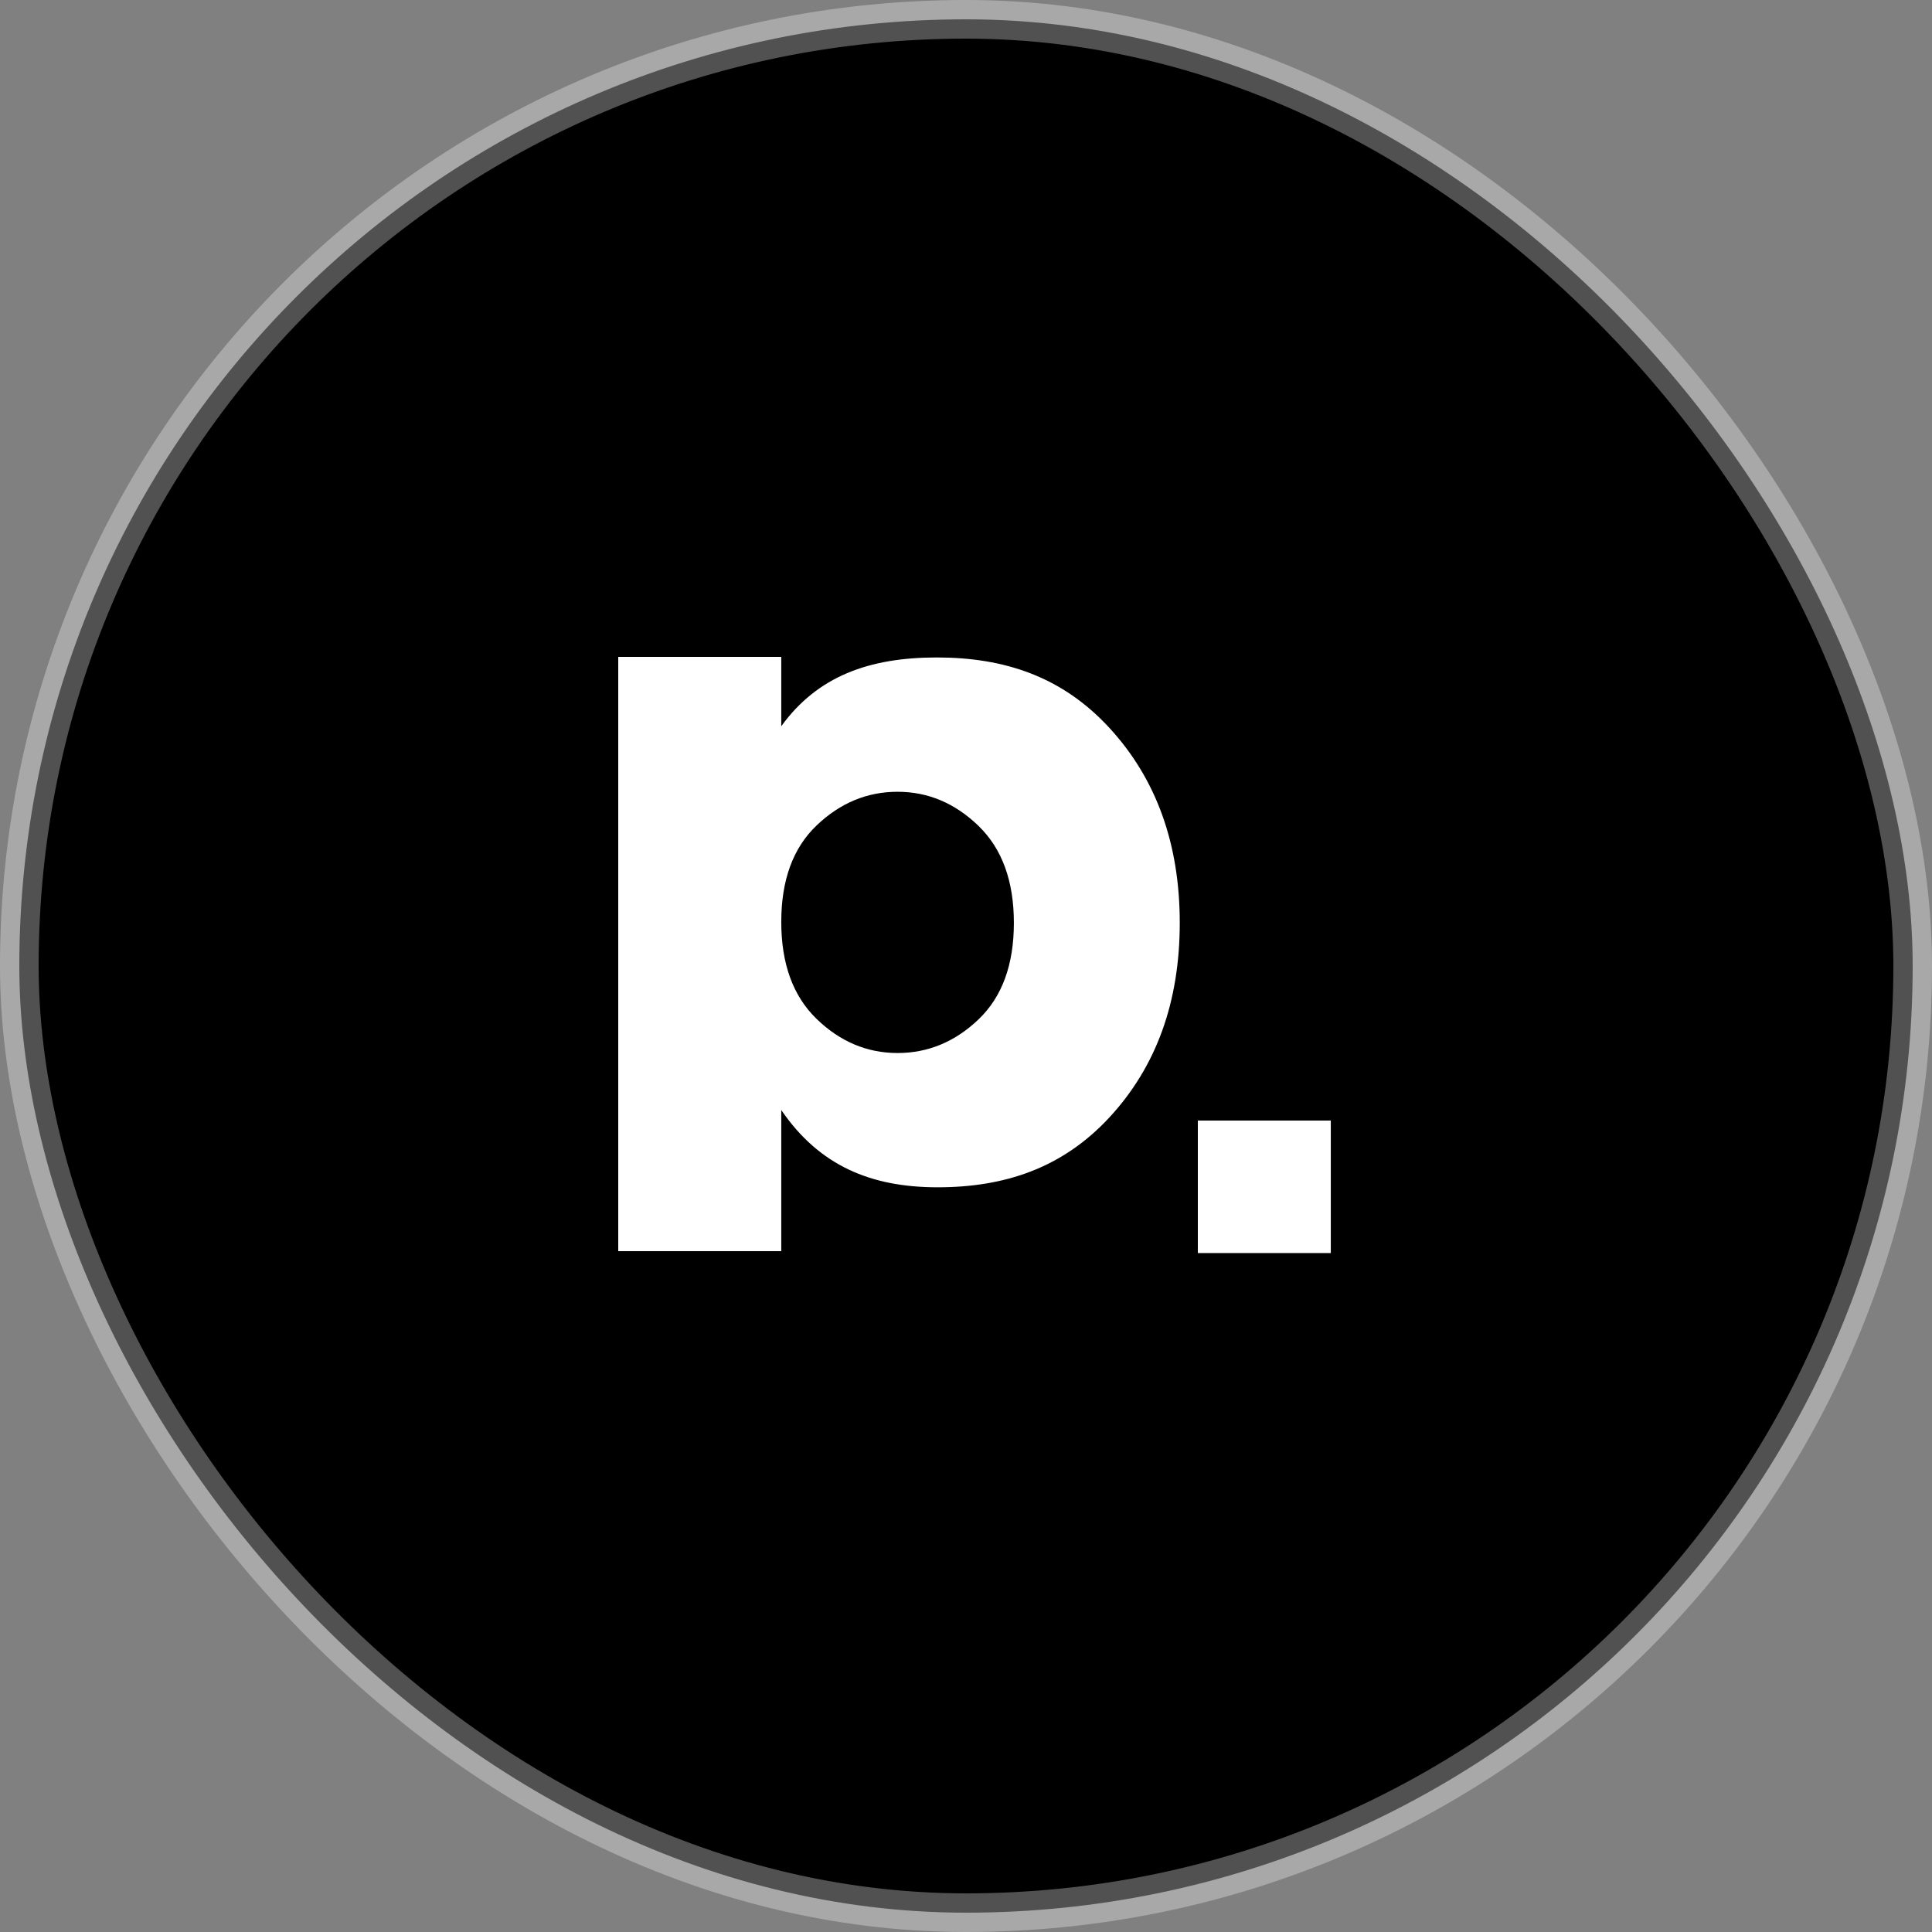 <?xml version="1.0" encoding="UTF-8"?>
<svg width="50px" height="50px" viewBox="0 0 50 50" version="1.1" xmlns="http://www.w3.org/2000/svg" xmlns:xlink="http://www.w3.org/1999/xlink">
    <rect x="0" y="0" width="50" height="50" fill="#808080" stroke="none"/>
    <!-- Generator: Sketch 52.2 (67145) - http://www.bohemiancoding.com/sketch -->
    <title>logo-px</title>
    <desc>Created with Sketch.</desc>
    <g id="current" stroke="none" stroke-width="1" fill="none" fill-rule="evenodd">
        <g id="Desktop-HD" transform="translate(-95, -853)">
            <g id="work-section" transform="translate(96, 789)">
                <g id="logo-px" transform="translate(0, 65)">
                    <rect id="Rectangle-9" stroke-opacity="0.32" stroke="#FFFFFF" fill="#000000" x="-0.5" y="-0.5" width="49" height="49" rx="24.5"></rect>
                    <g id="px-logo" transform="translate(15, 16)" fill="#FFFFFF">
                        <path d="M9.326,9.38 C8.717,9.962 8.018,10.252 7.229,10.252 C6.439,10.252 5.74,9.957 5.132,9.368 C4.523,8.777 4.219,7.941 4.219,6.859 C4.219,5.778 4.523,4.946 5.132,4.364 C5.74,3.782 6.439,3.491 7.229,3.491 C8.018,3.491 8.717,3.786 9.326,4.376 C9.934,4.967 10.239,5.802 10.239,6.884 C10.239,7.966 9.934,8.798 9.326,9.38 M12.706,1.832 C11.489,0.512 9.997,0.015 8.246,0.015 C6.494,0.015 5.156,0.5 4.219,1.795 L4.219,1.15463195e-14 L-4.4408921e-13,1.15463195e-14 L-4.4408921e-13,15.38 L4.219,15.38 L4.219,11.728 C5.206,13.17 6.539,13.727 8.266,13.727 C9.994,13.727 11.489,13.235 12.706,11.924 C13.923,10.613 14.532,8.933 14.532,6.884 C14.532,4.835 13.923,3.151 12.706,1.832" id="Fill-16"></path>
                        <rect id="pixel" x="15" y="12" width="3.441" height="3.429"></rect>
                    </g>
                </g>
            </g>
        </g>
    </g>
</svg>